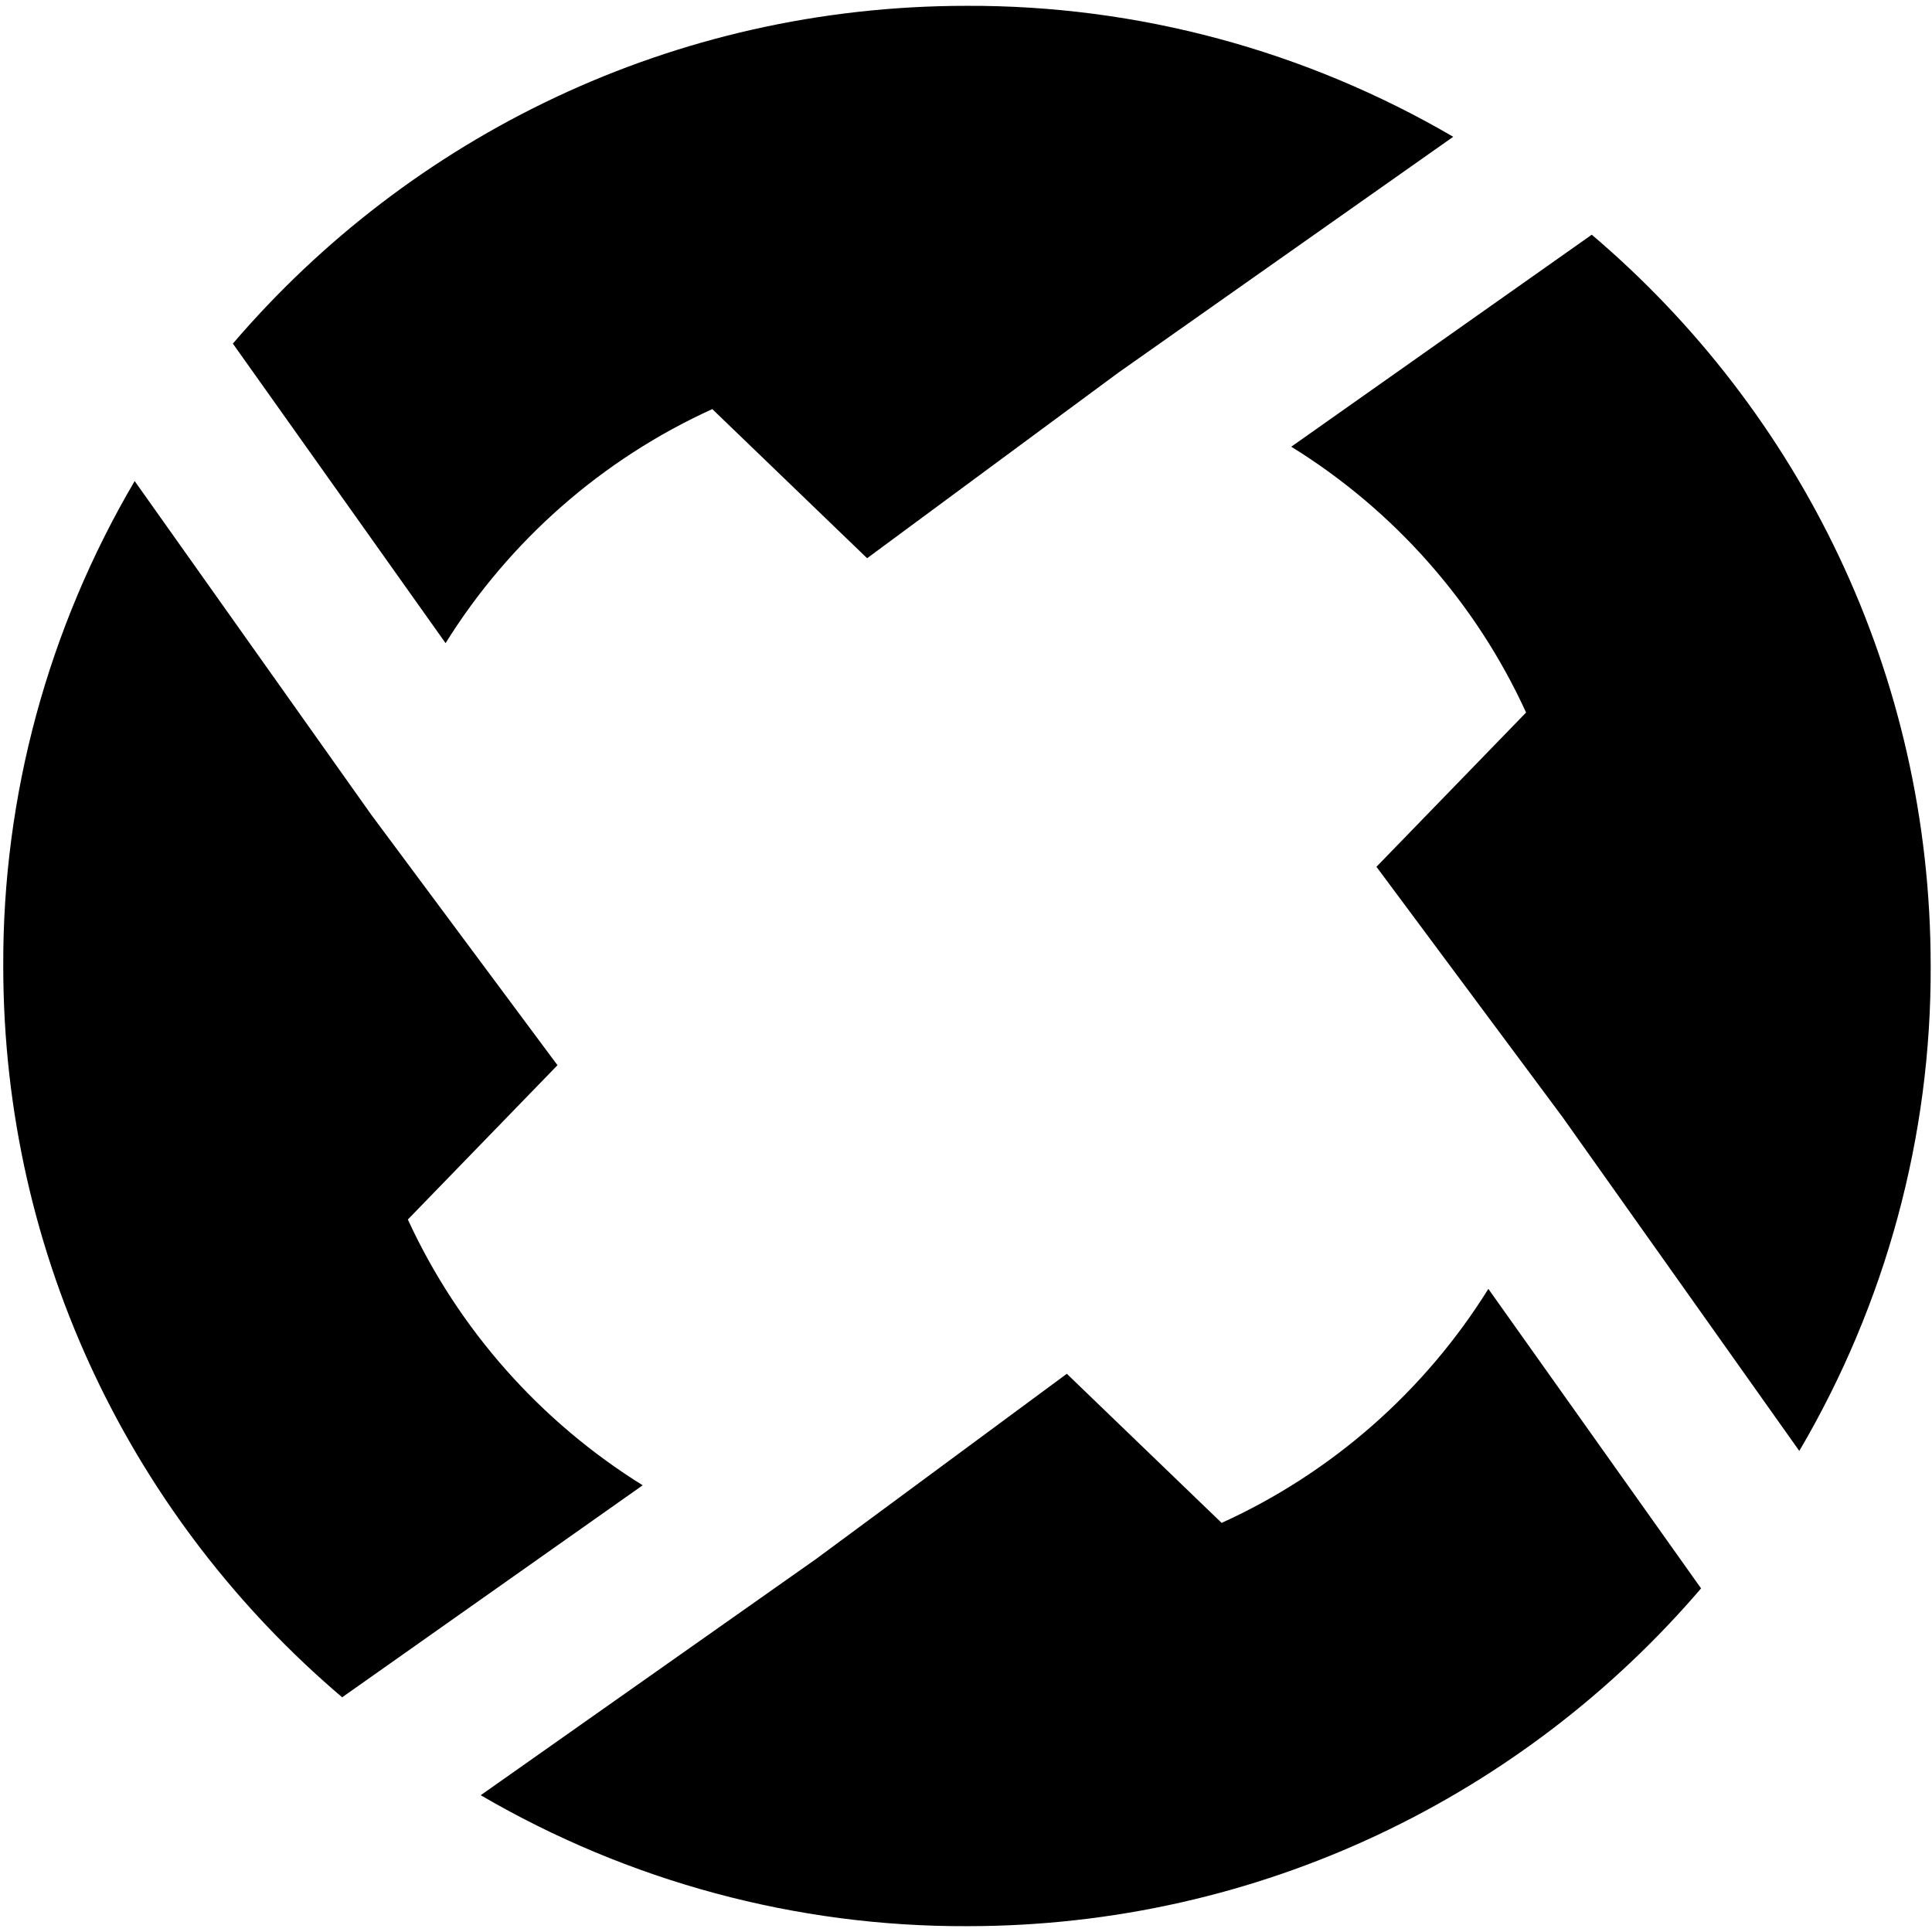 <svg width="60" height="60" viewBox="0 0 60 60" fill="none" xmlns="http://www.w3.org/2000/svg">
<path d="M12.666 37.873L17.313 33.081L11.535 25.309L4.182 14.94C1.495 19.51 0.081 24.705 0.101 30C0.101 39.101 4.182 47.235 10.626 52.711L19.959 46.127C16.788 44.154 14.242 41.295 12.666 37.873ZM22.121 12.705L26.929 17.336L34.727 11.577L45.131 4.248C40.545 1.57 35.333 0.161 30.02 0.181C20.889 0.181 12.727 4.248 7.232 10.671L13.838 19.973C15.818 16.792 18.707 14.255 22.121 12.705ZM42.747 26.919L48.525 34.691L55.879 45.06C58.565 40.49 59.98 35.295 59.959 30C59.959 20.899 55.879 12.765 49.434 7.289L40.101 13.873C43.293 15.846 45.838 18.725 47.394 22.128L42.747 26.919ZM52.828 49.329L46.222 40.027C44.242 43.208 41.353 45.745 37.939 47.295L33.131 42.664L25.333 48.423L14.929 55.752C19.515 58.429 24.727 59.839 30.04 59.819C39.151 59.819 47.333 55.752 52.828 49.329Z" fill="black"/>
</svg>
